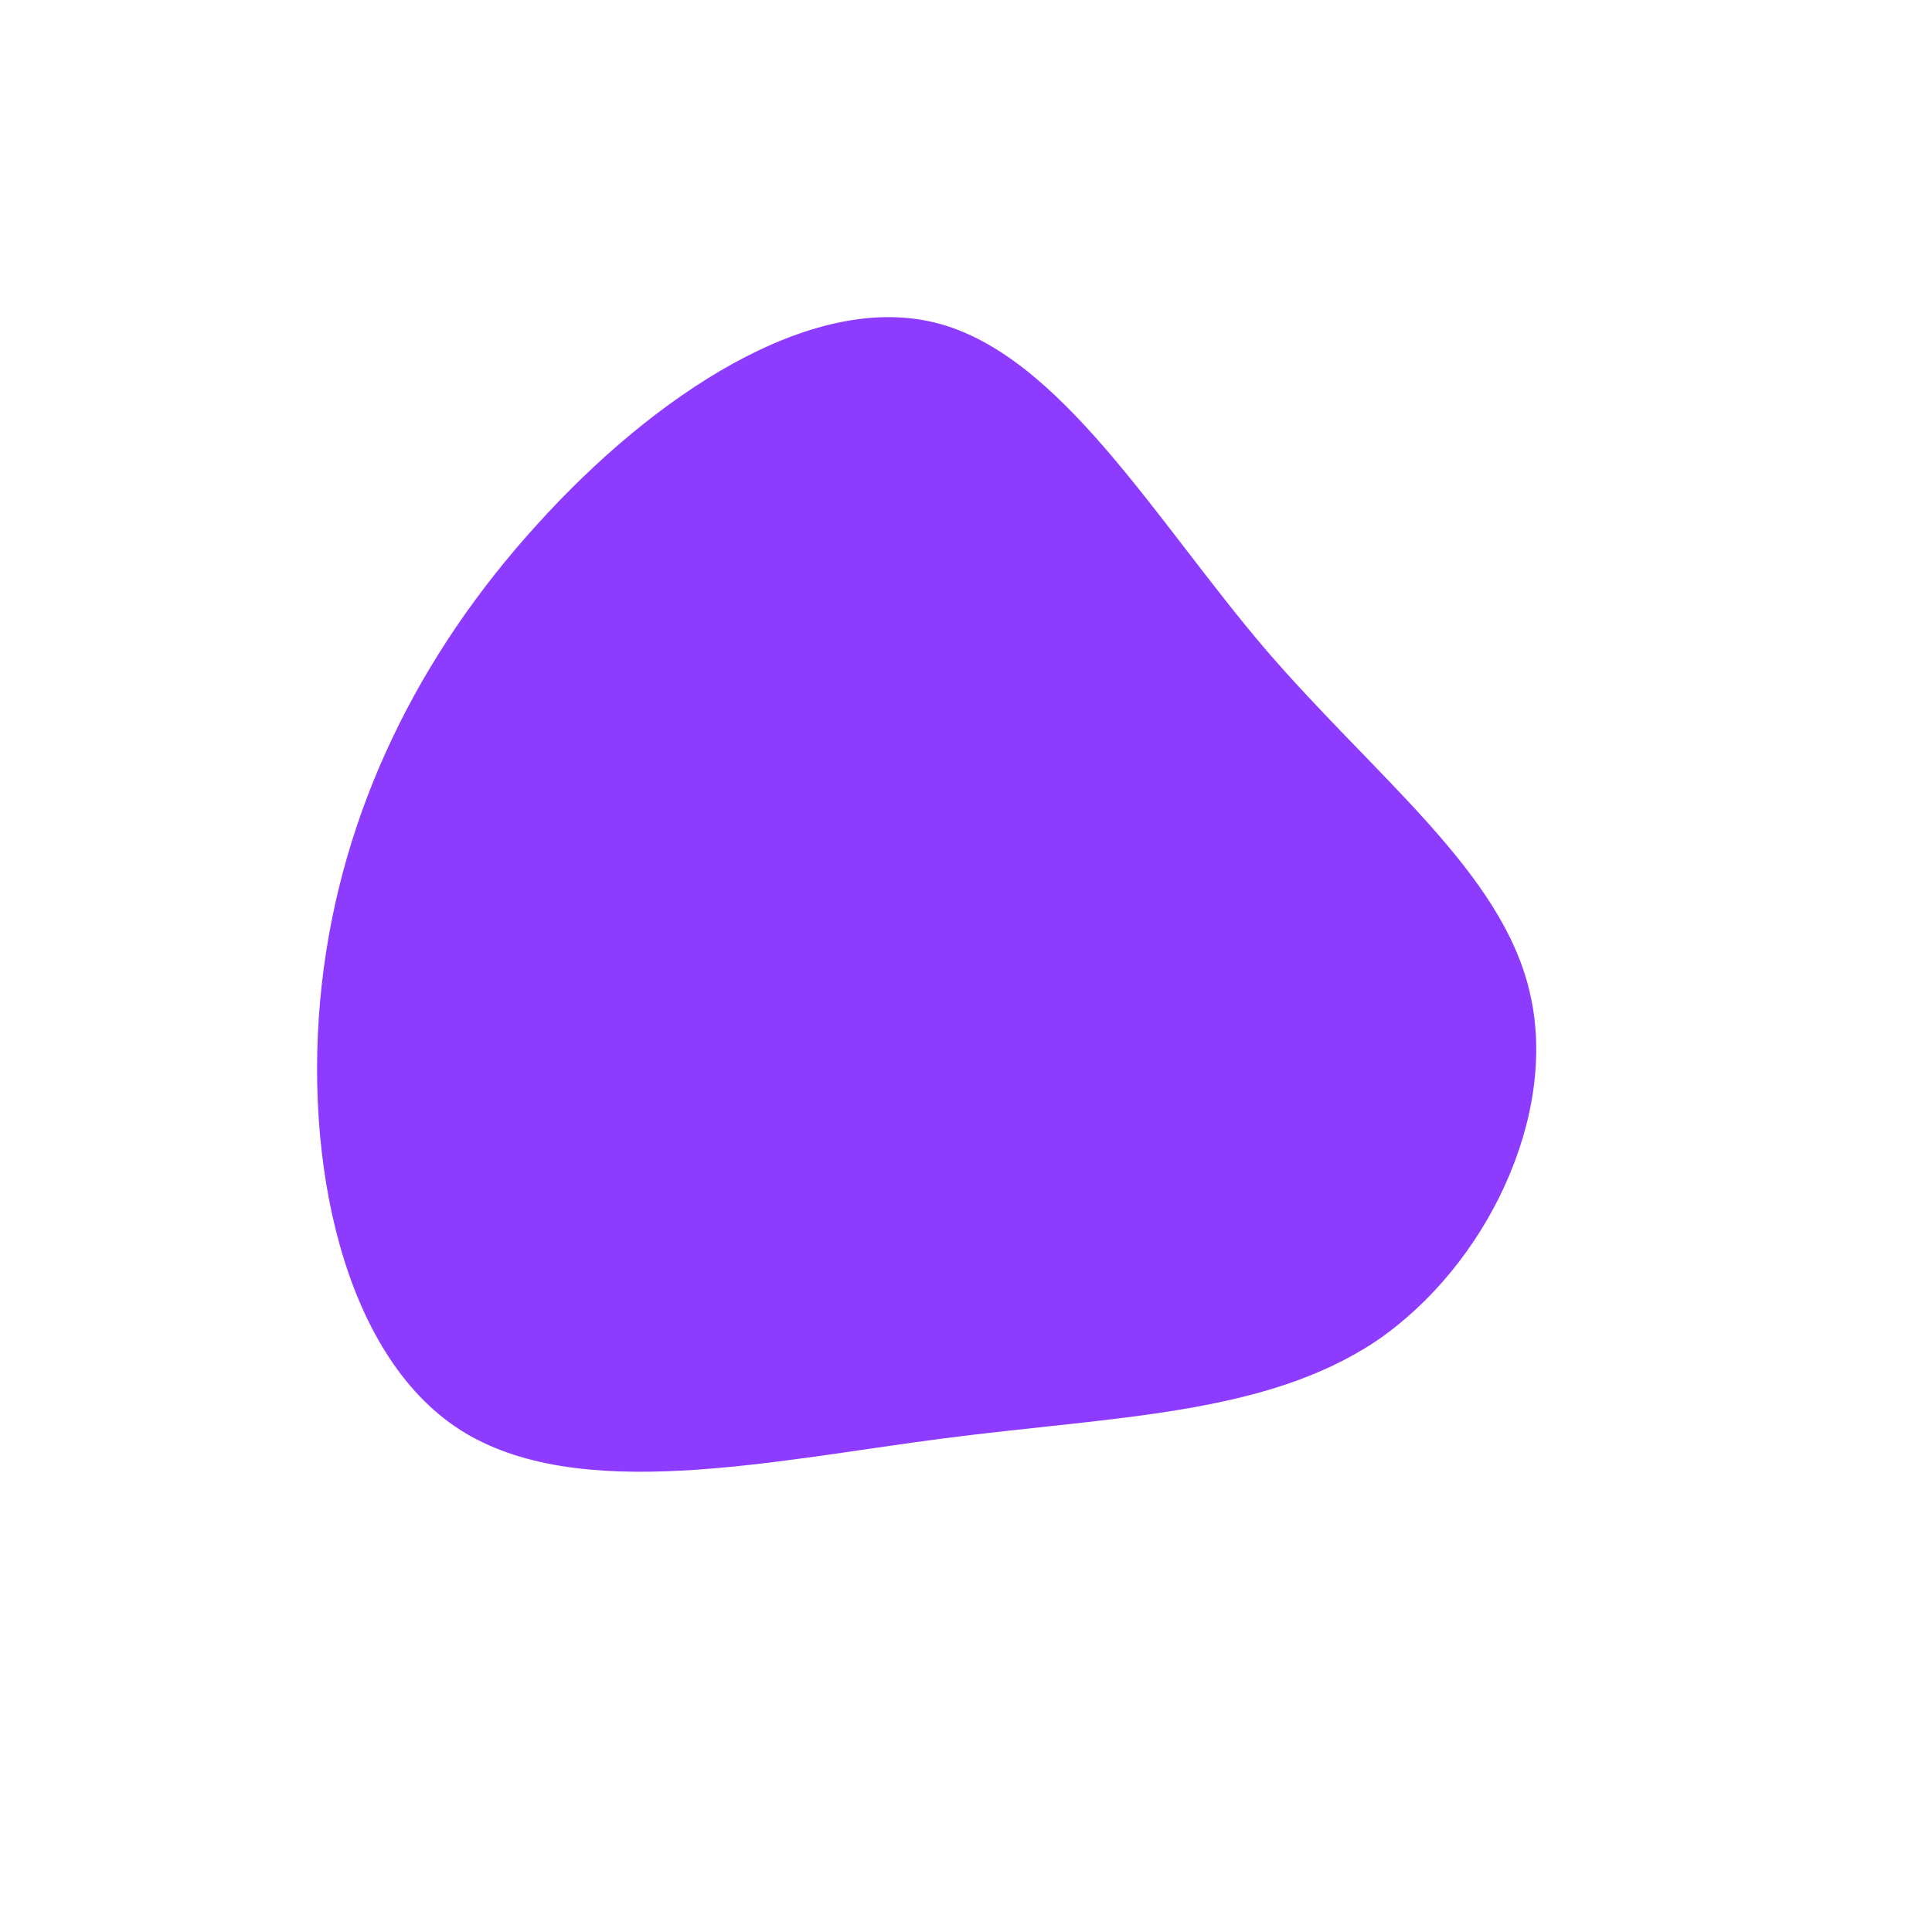 <?xml version="1.0" standalone="no"?>
<svg viewBox="0 0 200 200" xmlns="http://www.w3.org/2000/svg">
  <path fill="#8D3CFF" d="M30.9,-32.9C42.4,-19.5,55.6,-9.7,58.4,2.9C61.3,15.5,53.9,31,42.5,38.8C31,46.5,15.5,46.6,-2.3,48.9C-20.1,51.2,-40.2,55.8,-52.4,48C-64.5,40.2,-68.7,20.1,-66.7,2C-64.7,-16.1,-56.6,-32.3,-44.4,-45.7C-32.3,-59.1,-16.1,-69.8,-3.2,-66.6C9.7,-63.4,19.5,-46.3,30.9,-32.9Z" transform="translate(100 100)" />
</svg>
